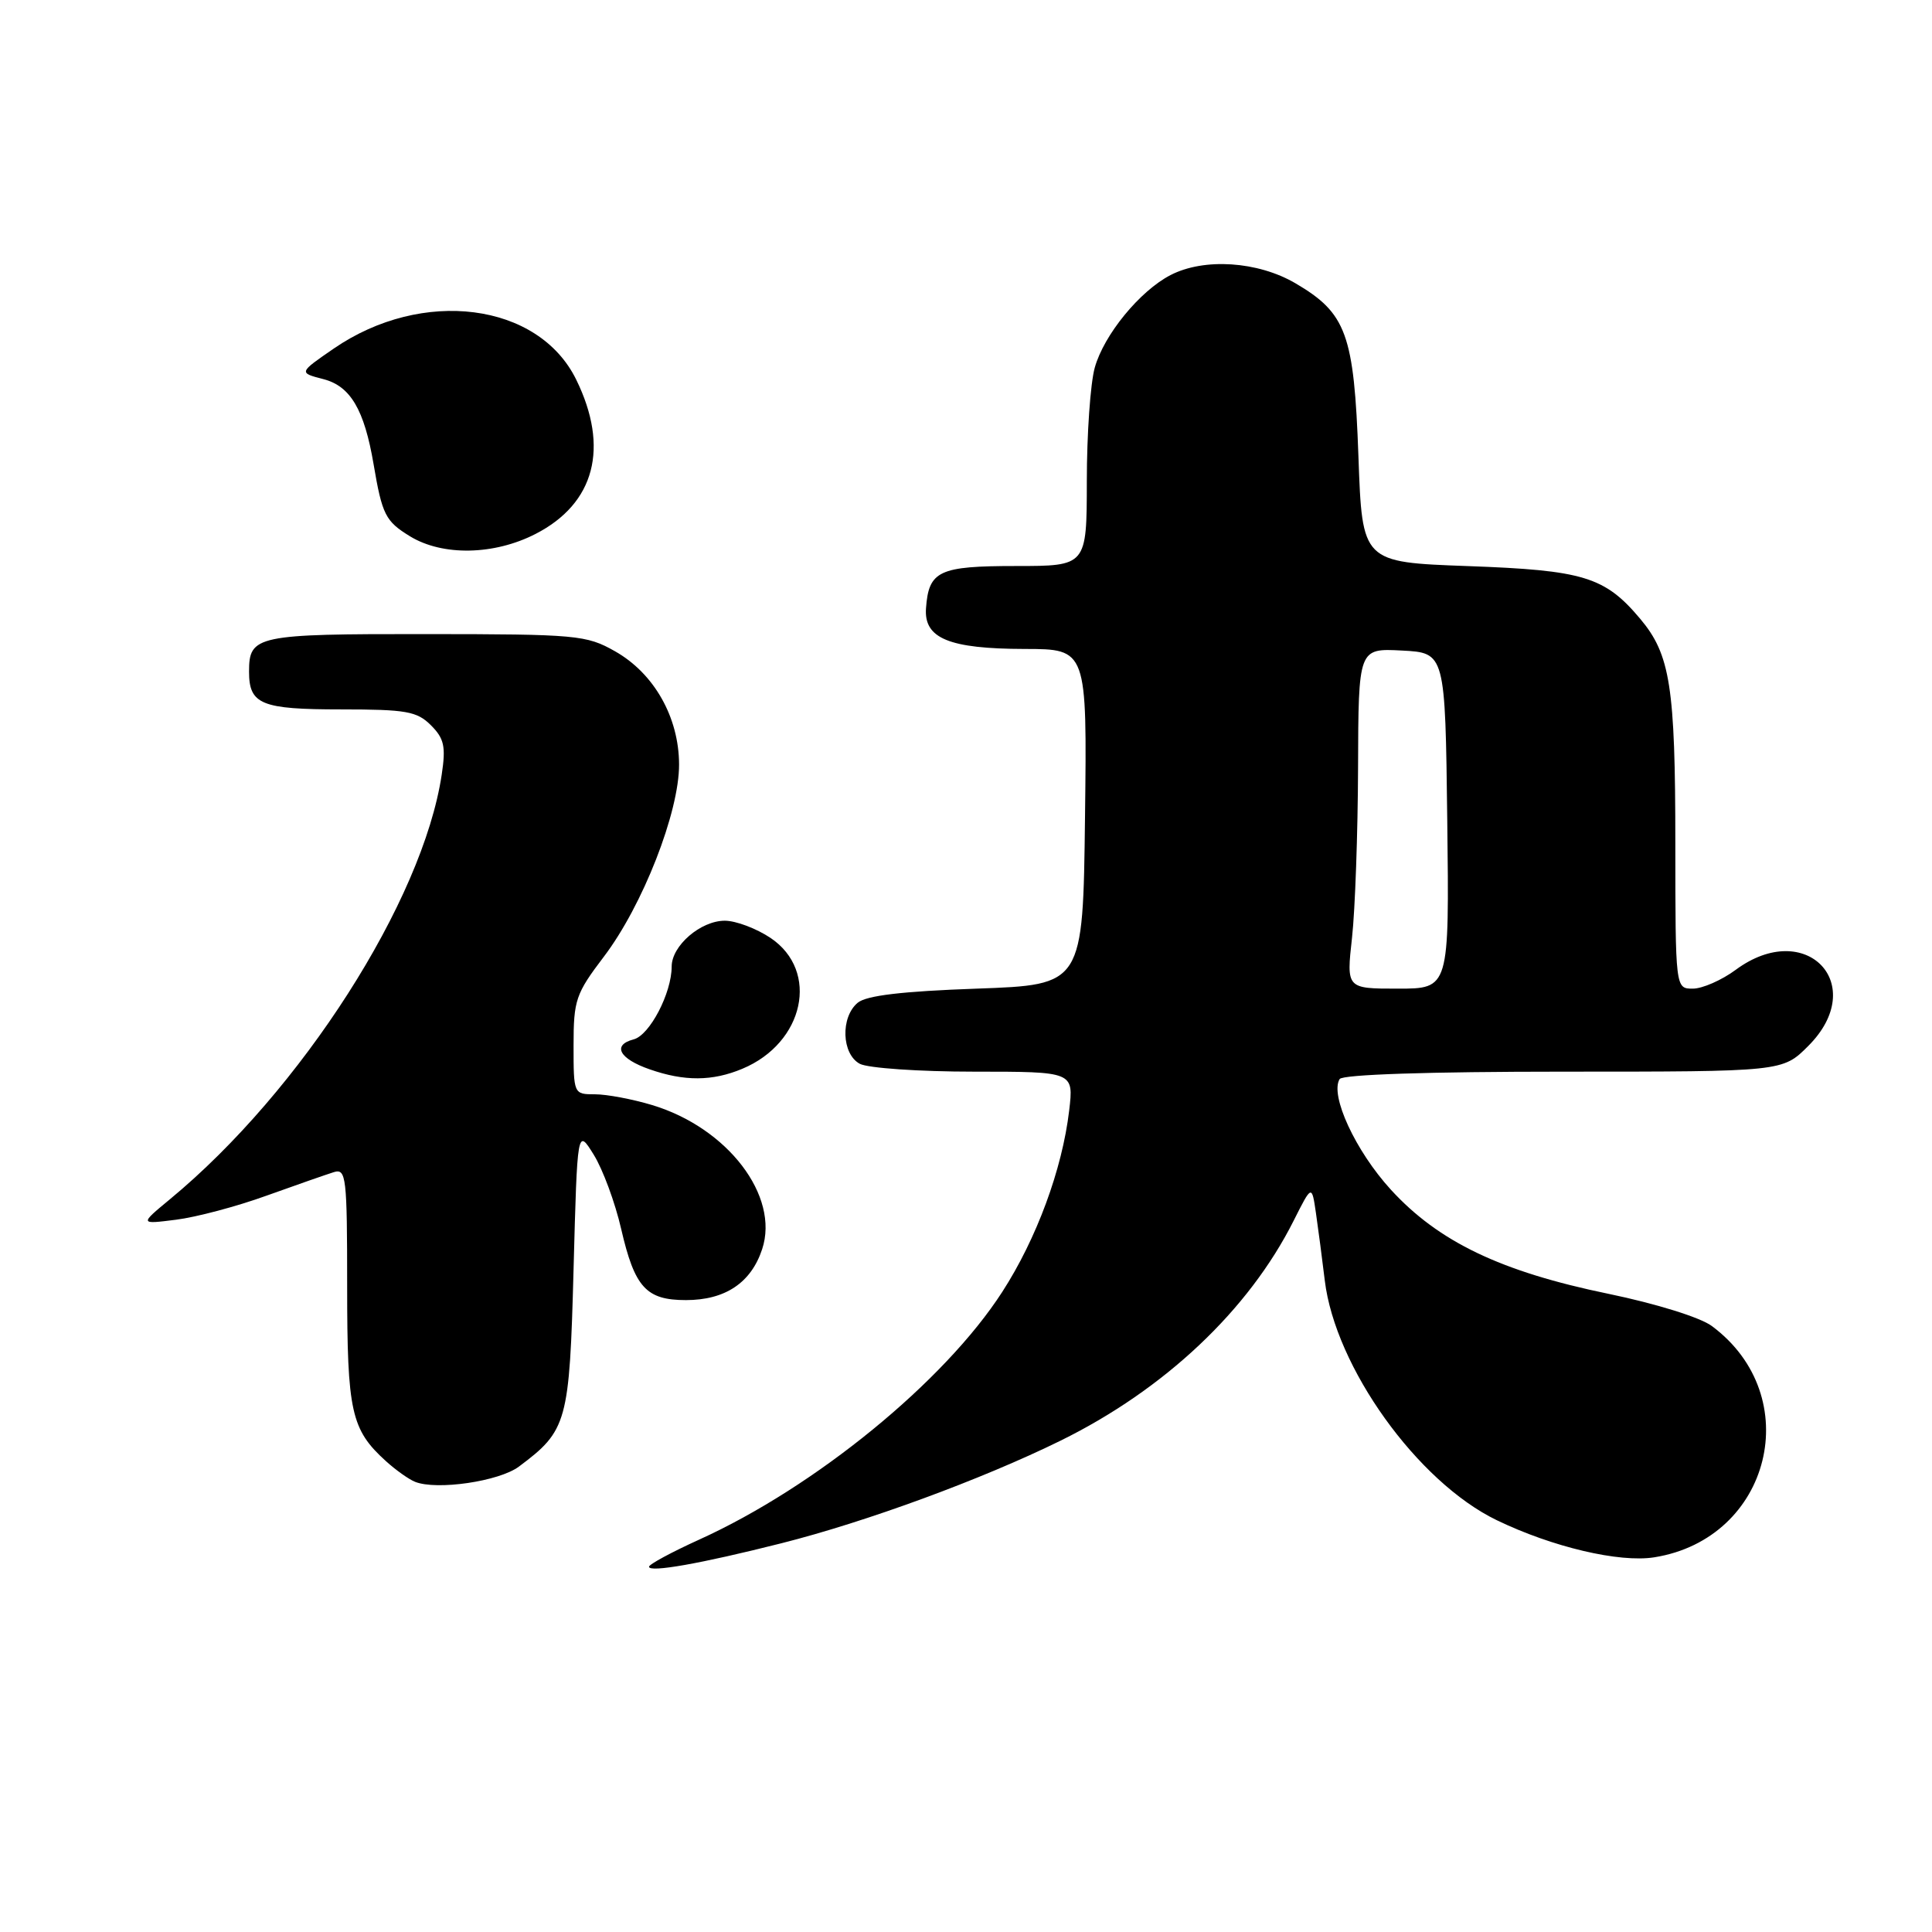 <?xml version="1.0" encoding="UTF-8" standalone="no"?>
<!DOCTYPE svg PUBLIC "-//W3C//DTD SVG 1.1//EN" "http://www.w3.org/Graphics/SVG/1.1/DTD/svg11.dtd" >
<svg xmlns="http://www.w3.org/2000/svg" xmlns:xlink="http://www.w3.org/1999/xlink" version="1.1" viewBox="0 0 256 256">
 <g >
 <path fill="currentColor"
d=" M 103.50 204.50 C 114.76 201.66 130.06 196.04 140.50 190.91 C 154.31 184.12 165.46 173.60 171.42 161.74 C 173.82 156.97 173.82 156.97 174.37 160.74 C 174.67 162.81 175.20 166.83 175.54 169.67 C 176.93 181.16 187.82 196.35 198.32 201.43 C 205.68 204.99 214.58 207.09 219.21 206.35 C 234.67 203.88 239.36 184.99 226.82 175.70 C 225.28 174.56 219.46 172.75 213.14 171.44 C 198.87 168.50 190.61 164.54 184.29 157.63 C 179.61 152.51 176.19 145.12 177.51 142.98 C 177.89 142.38 189.28 142.00 207.16 142.00 C 236.20 142.00 236.20 142.00 239.60 138.60 C 247.73 130.47 239.32 121.62 230.00 128.50 C 228.14 129.88 225.57 131.00 224.31 131.00 C 222.00 131.00 222.00 131.00 221.99 111.75 C 221.99 90.98 221.32 86.73 217.34 82.00 C 212.65 76.42 209.83 75.56 194.50 75.01 C 180.50 74.50 180.50 74.50 180.00 60.50 C 179.42 44.27 178.41 41.50 171.66 37.54 C 166.66 34.61 159.55 34.15 155.10 36.45 C 151.03 38.55 146.27 44.37 145.06 48.72 C 144.48 50.80 144.01 57.56 144.01 63.75 C 144.00 75.00 144.00 75.00 134.62 75.00 C 124.41 75.00 123.06 75.63 122.70 80.60 C 122.41 84.59 125.75 85.97 135.77 85.99 C 144.04 86.00 144.04 86.00 143.77 108.25 C 143.50 130.50 143.50 130.50 129.40 131.00 C 119.54 131.35 114.80 131.91 113.65 132.87 C 111.35 134.79 111.52 139.67 113.93 140.96 C 115.00 141.53 121.81 142.00 129.07 142.00 C 142.28 142.00 142.28 142.00 141.67 147.16 C 140.75 154.94 137.35 164.15 132.80 171.19 C 125.14 183.06 108.04 197.03 92.64 204.01 C 88.99 205.67 86.00 207.28 86.00 207.60 C 86.00 208.40 92.86 207.19 103.50 204.50 Z  M 68.76 194.33 C 75.16 189.55 75.46 188.49 76.00 168.18 C 76.50 149.50 76.50 149.50 78.67 153.00 C 79.87 154.93 81.51 159.36 82.31 162.85 C 84.10 170.60 85.62 172.27 90.89 172.27 C 96.09 172.27 99.52 169.98 100.99 165.52 C 103.32 158.47 96.41 149.43 86.39 146.42 C 83.80 145.64 80.40 145.00 78.84 145.00 C 76.01 145.00 76.00 144.97 76.00 138.52 C 76.00 132.50 76.29 131.67 80.01 126.77 C 85.15 120.01 90.01 107.61 89.98 101.28 C 89.96 95.04 86.67 89.22 81.48 86.29 C 77.70 84.15 76.43 84.03 56.45 84.02 C 33.93 84.00 33.00 84.20 33.00 89.00 C 33.00 93.34 34.61 94.00 45.20 94.00 C 53.82 94.00 55.25 94.25 57.10 96.10 C 58.86 97.86 59.09 98.92 58.53 102.64 C 56.02 119.38 39.91 144.55 22.50 158.92 C 18.50 162.23 18.50 162.23 23.32 161.62 C 25.98 161.29 31.38 159.86 35.32 158.43 C 39.27 157.01 43.29 155.61 44.25 155.31 C 45.87 154.81 46.00 155.97 46.00 170.43 C 46.00 187.08 46.52 189.43 51.15 193.62 C 52.44 194.79 54.17 196.02 55.00 196.35 C 57.88 197.50 66.14 196.29 68.76 194.33 Z  M 98.36 141.62 C 106.58 138.19 108.63 128.67 102.10 124.28 C 100.23 123.03 97.51 122.00 96.04 122.00 C 92.84 122.00 89.00 125.31 89.00 128.07 C 89.00 131.59 86.09 137.16 83.97 137.72 C 81.08 138.47 82.04 140.29 86.08 141.69 C 90.68 143.30 94.40 143.28 98.36 141.62 Z  M 70.96 70.75 C 78.82 66.72 80.77 59.31 76.35 50.30 C 71.34 40.08 55.96 38.12 44.22 46.19 C 39.57 49.39 39.57 49.39 42.86 50.24 C 46.44 51.17 48.27 54.28 49.50 61.50 C 50.64 68.22 51.07 69.07 54.34 71.07 C 58.66 73.70 65.47 73.57 70.96 70.75 Z  M 179.15 124.25 C 179.56 120.54 179.92 110.39 179.95 101.70 C 180.00 85.90 180.00 85.90 185.75 86.20 C 191.50 86.50 191.50 86.50 191.77 108.75 C 192.04 131.00 192.04 131.00 185.22 131.00 C 178.40 131.00 178.40 131.00 179.15 124.25 Z "/>
</g>
</svg>